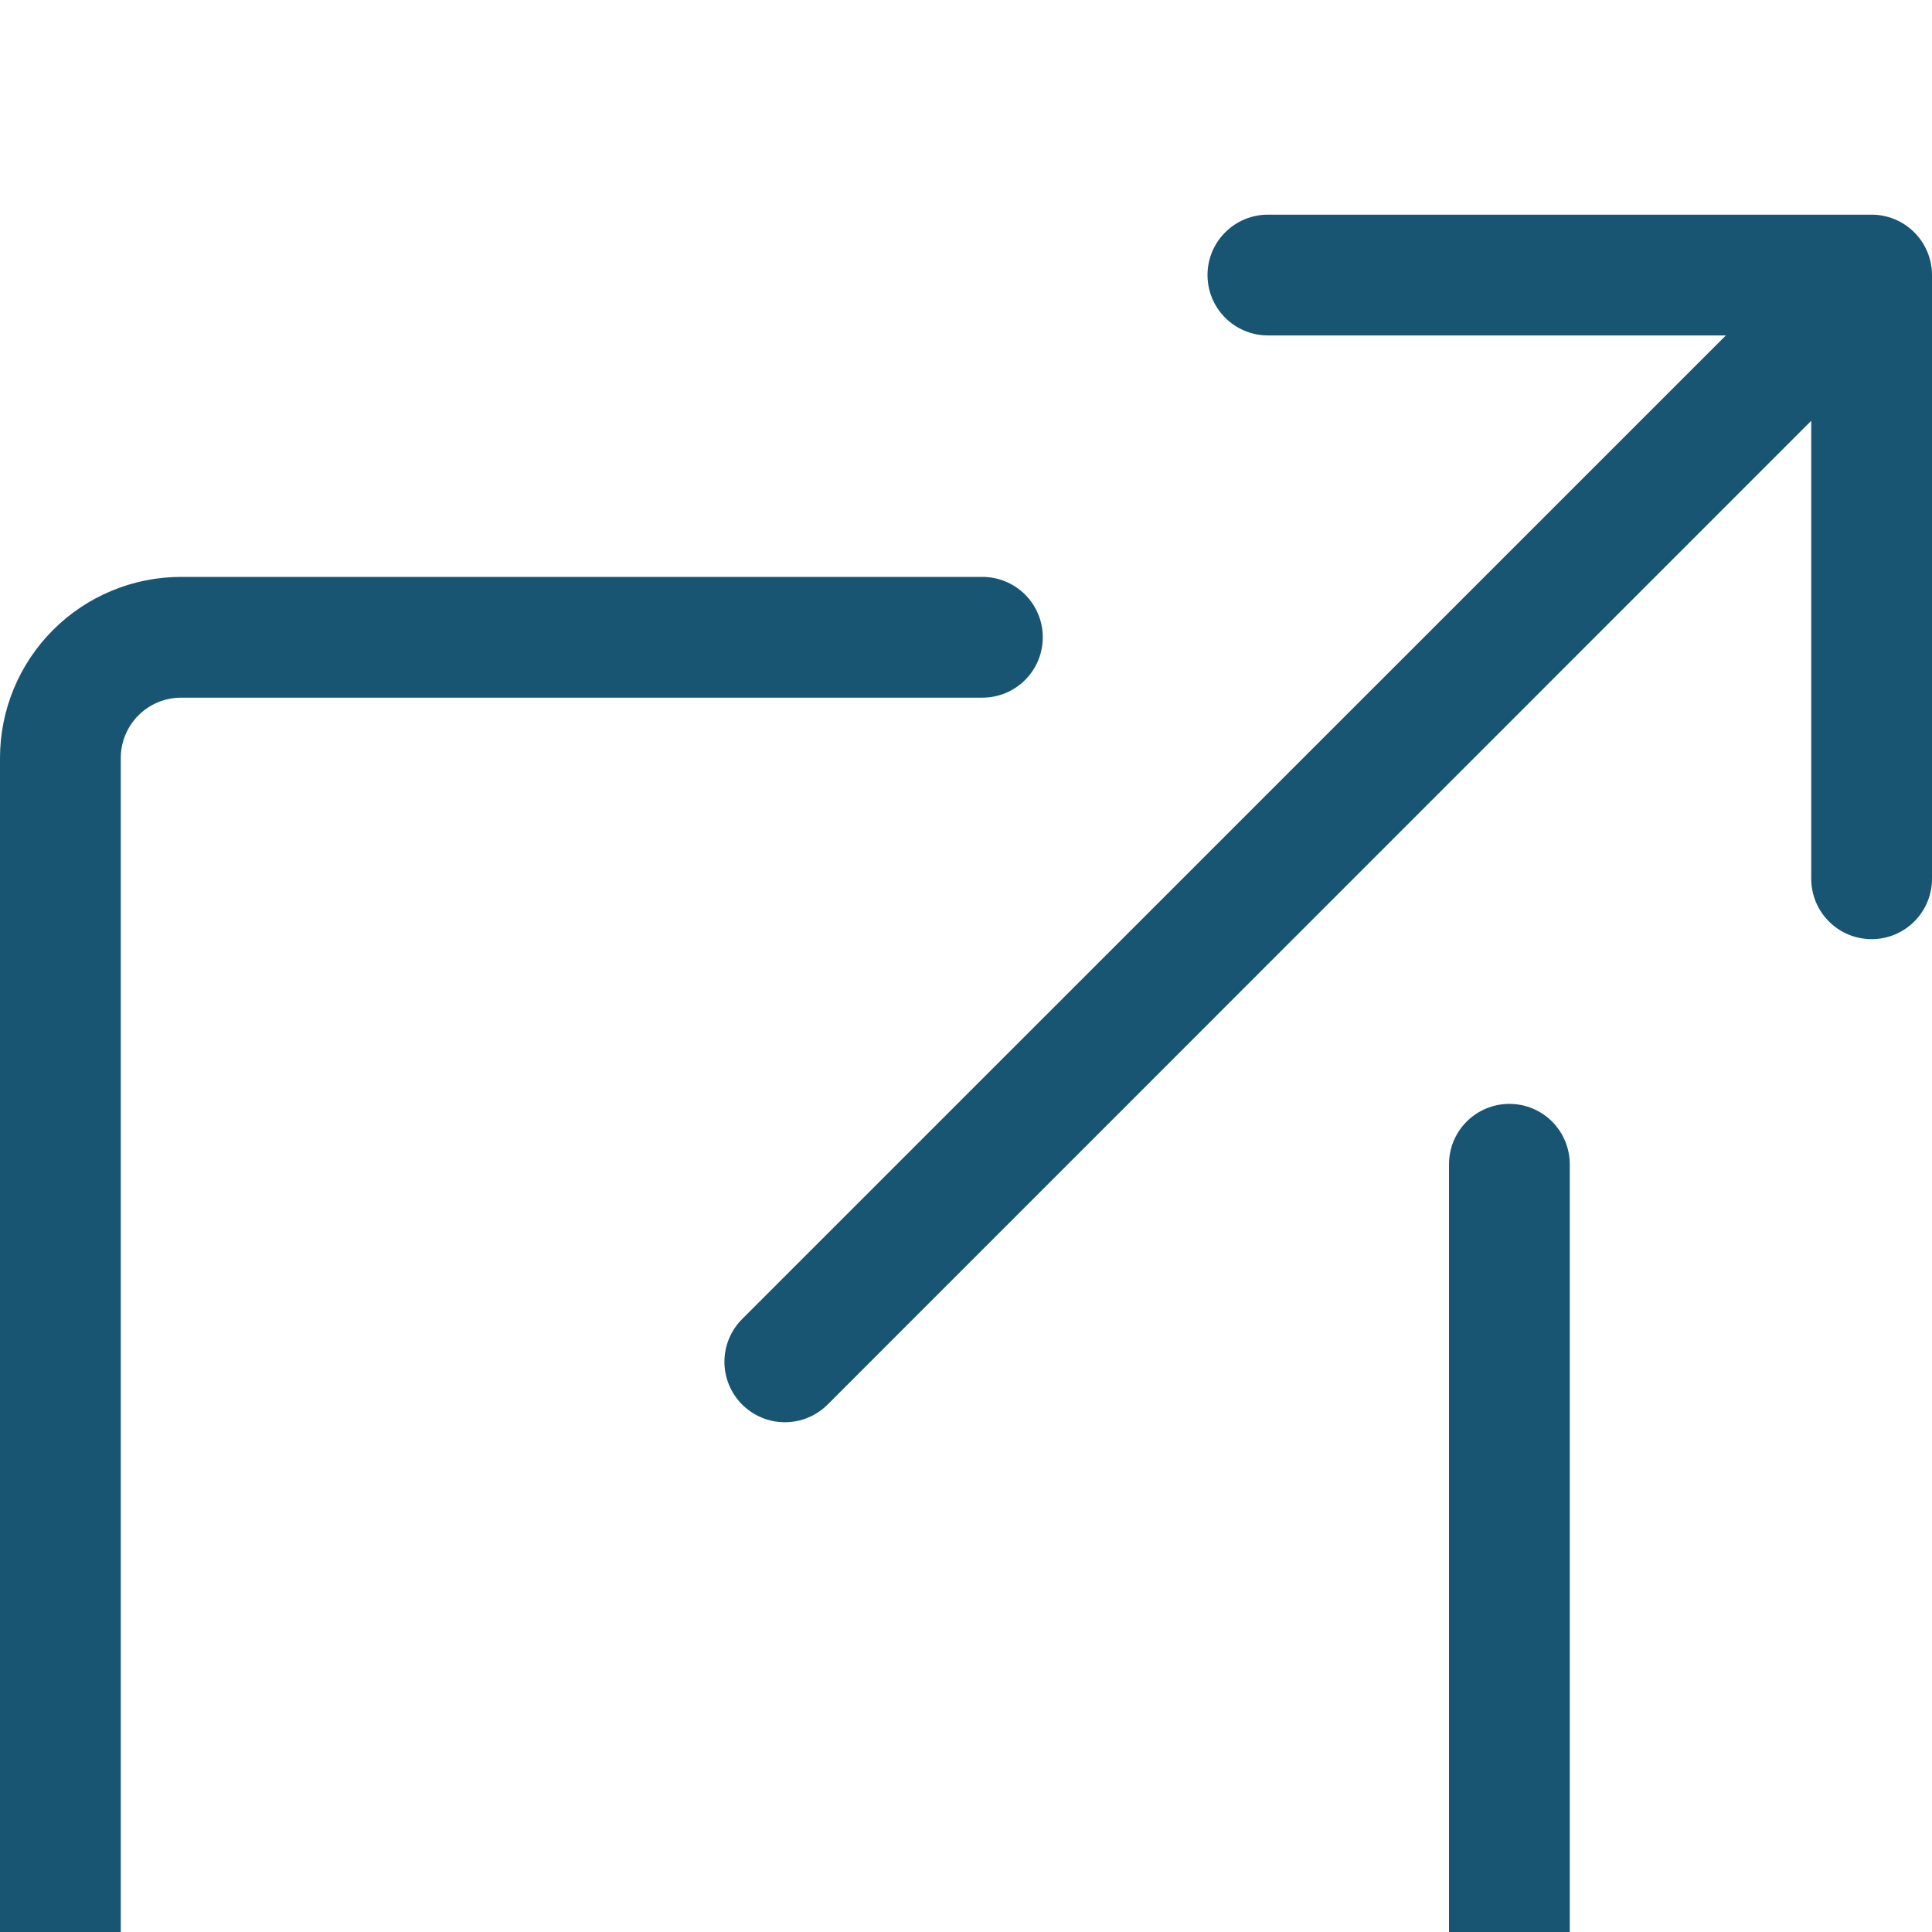 <svg width="63" height="63" viewBox="0 0 63 63" fill="none" xmlns="http://www.w3.org/2000/svg">
<g clip-path="url(#clip0_425_1641)">
<g filter="url(#filter0_d_425_1641)">
<path fill-rule="evenodd" clip-rule="evenodd" d="M34.004 13.781C34.004 13.259 33.797 12.758 33.428 12.389C33.058 12.02 32.558 11.812 32.035 11.812H5.906C4.34 11.812 2.838 12.435 1.73 13.542C0.622 14.65 0 16.152 0 17.719L0 57.094C0 58.66 0.622 60.163 1.73 61.27C2.838 62.378 4.34 63 5.906 63H45.281C46.848 63 48.35 62.378 49.458 61.27C50.565 60.163 51.188 58.66 51.188 57.094V30.965C51.188 30.442 50.98 29.942 50.611 29.572C50.242 29.203 49.741 28.996 49.219 28.996C48.697 28.996 48.196 29.203 47.827 29.572C47.457 29.942 47.25 30.442 47.25 30.965V57.094C47.25 57.616 47.043 58.117 46.673 58.486C46.304 58.855 45.803 59.062 45.281 59.062H5.906C5.384 59.062 4.883 58.855 4.514 58.486C4.145 58.117 3.938 57.616 3.938 57.094V17.719C3.938 17.197 4.145 16.696 4.514 16.327C4.883 15.957 5.384 15.75 5.906 15.75H32.035C32.558 15.75 33.058 15.543 33.428 15.173C33.797 14.804 34.004 14.303 34.004 13.781Z" fill="#175572"/>
</g>
<g filter="url(#filter1_d_425_1641)">
<path fill-rule="evenodd" clip-rule="evenodd" d="M63 1.969C63 1.447 62.793 0.946 62.423 0.577C62.054 0.207 61.553 0 61.031 0L41.344 0C40.822 0 40.321 0.207 39.952 0.577C39.582 0.946 39.375 1.447 39.375 1.969C39.375 2.491 39.582 2.992 39.952 3.361C40.321 3.73 40.822 3.938 41.344 3.938H56.279L24.2 36.012C24.017 36.195 23.872 36.413 23.773 36.652C23.674 36.891 23.622 37.147 23.622 37.406C23.622 37.665 23.674 37.922 23.773 38.161C23.872 38.4 24.017 38.617 24.2 38.8C24.383 38.983 24.6 39.128 24.839 39.227C25.078 39.327 25.335 39.377 25.594 39.377C25.853 39.377 26.109 39.327 26.348 39.227C26.587 39.128 26.805 38.983 26.988 38.8L59.062 6.721V21.656C59.062 22.178 59.27 22.679 59.639 23.048C60.008 23.418 60.509 23.625 61.031 23.625C61.553 23.625 62.054 23.418 62.423 23.048C62.793 22.679 63 22.178 63 21.656V1.969Z" fill="#175572"/>
</g>
</g>
<defs>
<filter id="filter0_d_425_1641" x="-4" y="11.812" width="59.188" height="62.188" filterUnits="userSpaceOnUse" color-interpolation-filters="sRGB">
<feFlood flood-opacity="0" result="BackgroundImageFix"/>
<feColorMatrix in="SourceAlpha" type="matrix" values="0 0 0 0 0 0 0 0 0 0 0 0 0 0 0 0 0 0 127 0" result="hardAlpha"/>
<feOffset dy="7"/>
<feGaussianBlur stdDeviation="2"/>
<feComposite in2="hardAlpha" operator="out"/>
<feColorMatrix type="matrix" values="0 0 0 0 0 0 0 0 0 0 0 0 0 0 0 0 0 0 0.3 0"/>
<feBlend mode="normal" in2="BackgroundImageFix" result="effect1_dropShadow_425_1641"/>
<feBlend mode="normal" in="SourceGraphic" in2="effect1_dropShadow_425_1641" result="shape"/>
</filter>
<filter id="filter1_d_425_1641" x="19.622" y="0" width="47.377" height="50.377" filterUnits="userSpaceOnUse" color-interpolation-filters="sRGB">
<feFlood flood-opacity="0" result="BackgroundImageFix"/>
<feColorMatrix in="SourceAlpha" type="matrix" values="0 0 0 0 0 0 0 0 0 0 0 0 0 0 0 0 0 0 127 0" result="hardAlpha"/>
<feOffset dy="7"/>
<feGaussianBlur stdDeviation="2"/>
<feComposite in2="hardAlpha" operator="out"/>
<feColorMatrix type="matrix" values="0 0 0 0 0 0 0 0 0 0 0 0 0 0 0 0 0 0 0.3 0"/>
<feBlend mode="normal" in2="BackgroundImageFix" result="effect1_dropShadow_425_1641"/>
<feBlend mode="normal" in="SourceGraphic" in2="effect1_dropShadow_425_1641" result="shape"/>
</filter>
<clipPath id="clip0_425_1641">
<rect width="63" height="63" fill="white"/>
</clipPath>
</defs>
</svg>
